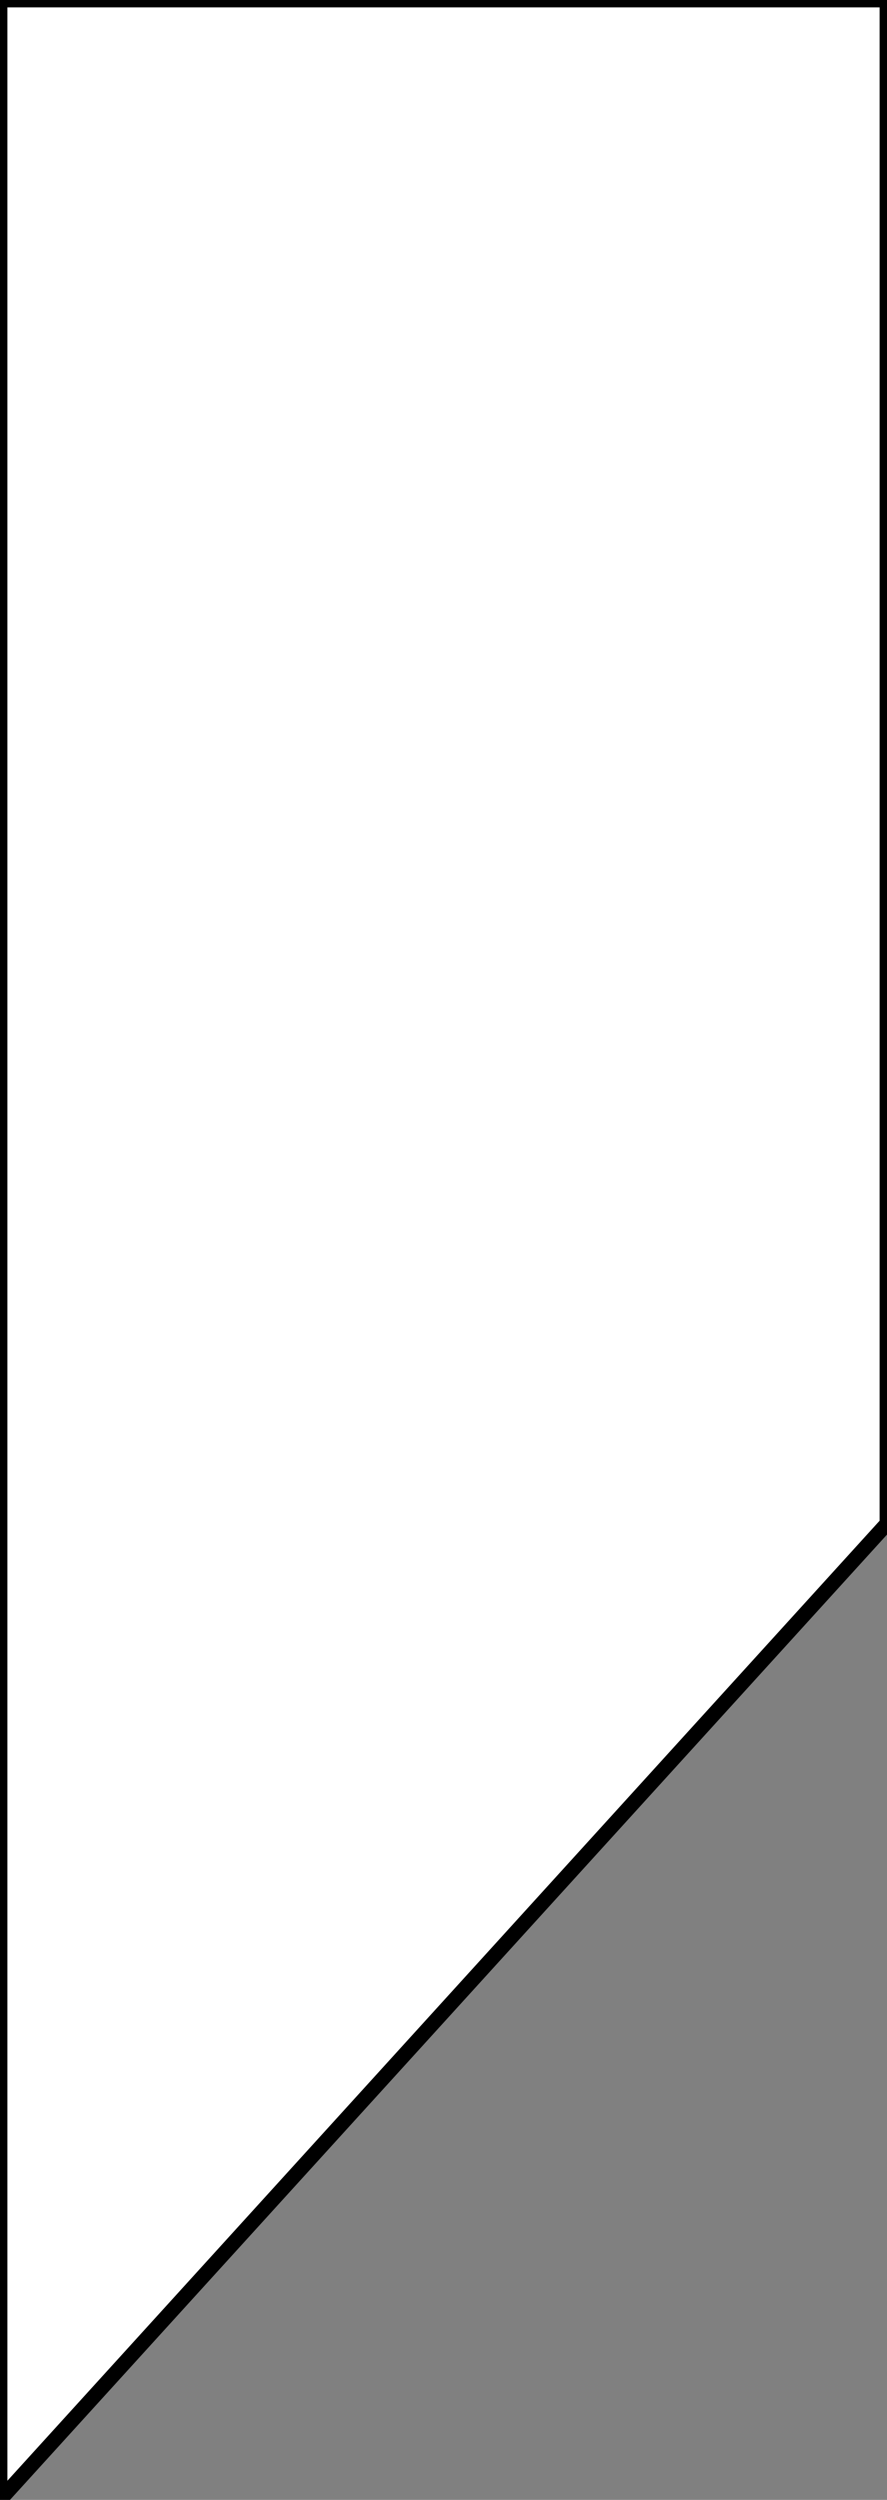 <svg version="1.0" xmlns="http://www.w3.org/2000/svg"
 width="60px" height="169px" 
 preserveAspectRatio="xMidYMid meet">
  <rect width="100%" height="100%" fill="#808080" stroke="none"/>
  <path id="square" style="fill:#fff;fill-rule:evenodd;stroke:#000000;stroke-width:1px;" d="M0 0 L60 0 L60 103 L0 169 Z" />
</svg>
